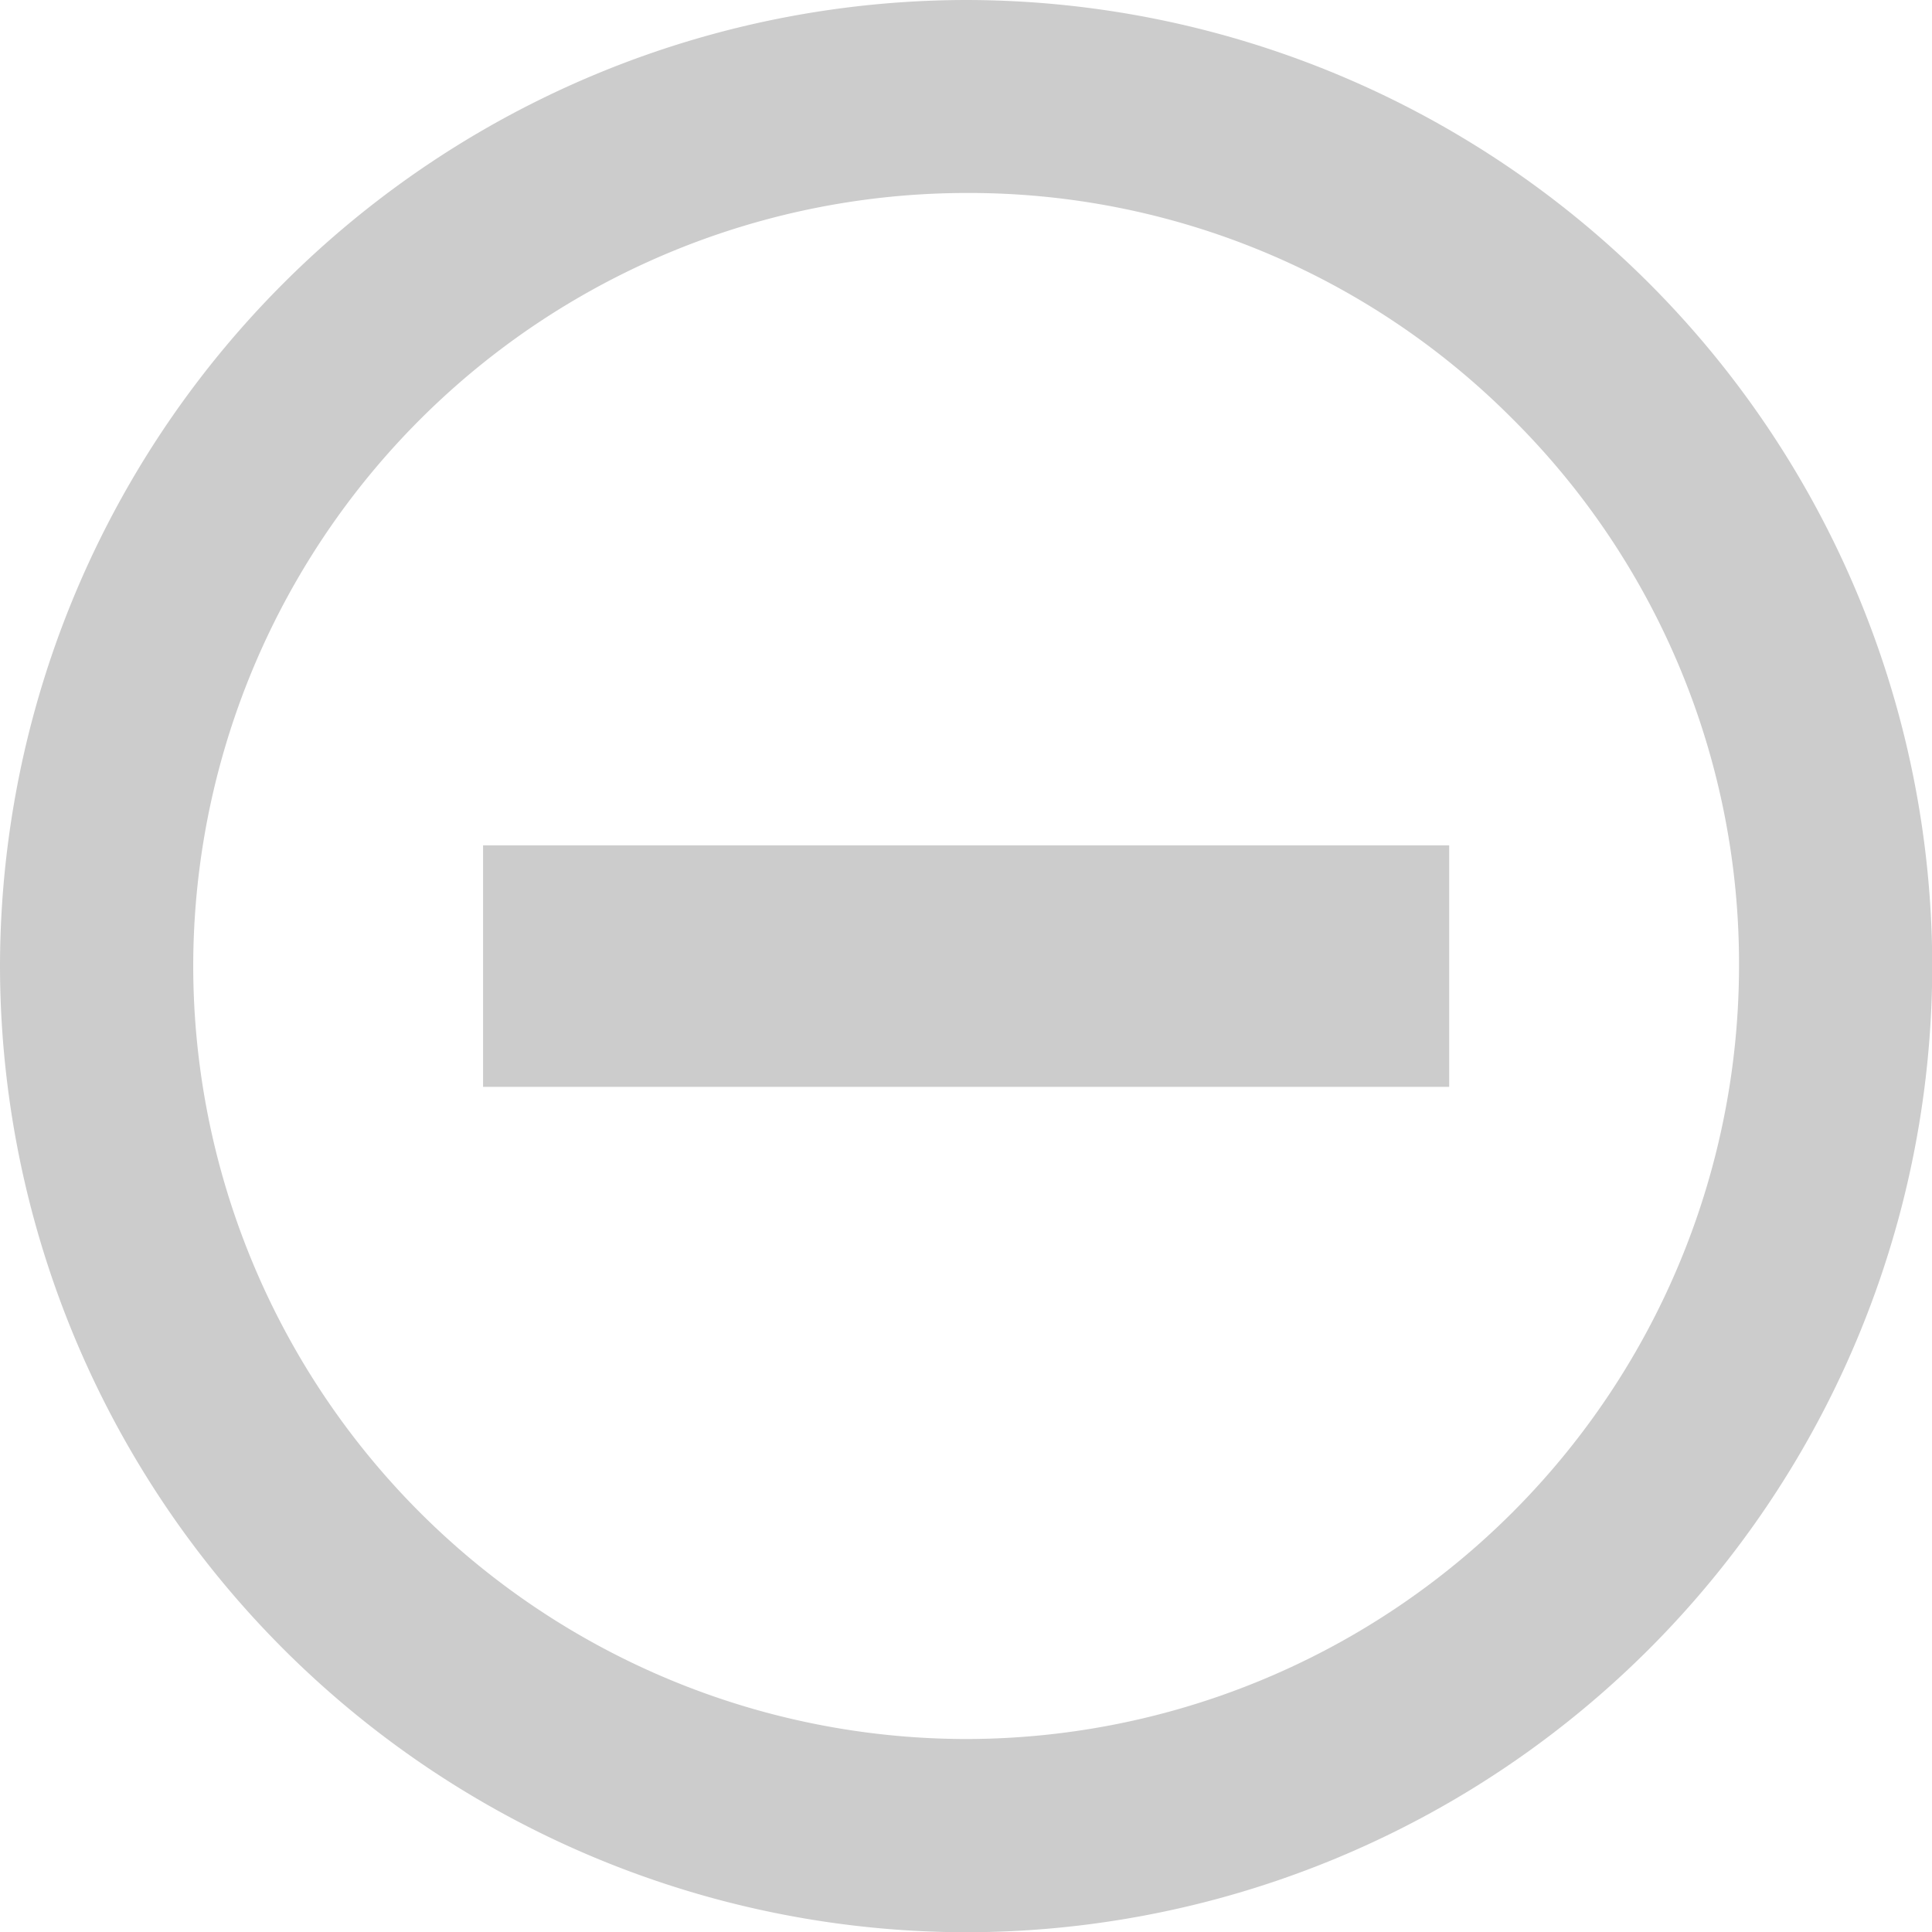 <svg xmlns="http://www.w3.org/2000/svg" width="15.998" height="15.998" viewBox="0 0 15.998 15.998">
  <path id="icon-inative" d="M2663-17893a8.011,8.011,0,0,1,8-8,8.007,8.007,0,0,1,8,8,8.006,8.006,0,0,1-8,8A8.01,8.01,0,0,1,2663-17893Zm1.6,0a6.407,6.407,0,0,0,6.4,6.4,6.406,6.406,0,0,0,6.4-6.4,6.361,6.361,0,0,0-1.873-4.529,6.348,6.348,0,0,0-4.524-1.873A6.408,6.408,0,0,0,2664.6-17893Zm2.4,1v-2h8v2Z" transform="translate(-2663 17901)" fill="#ccc"/>
</svg>
